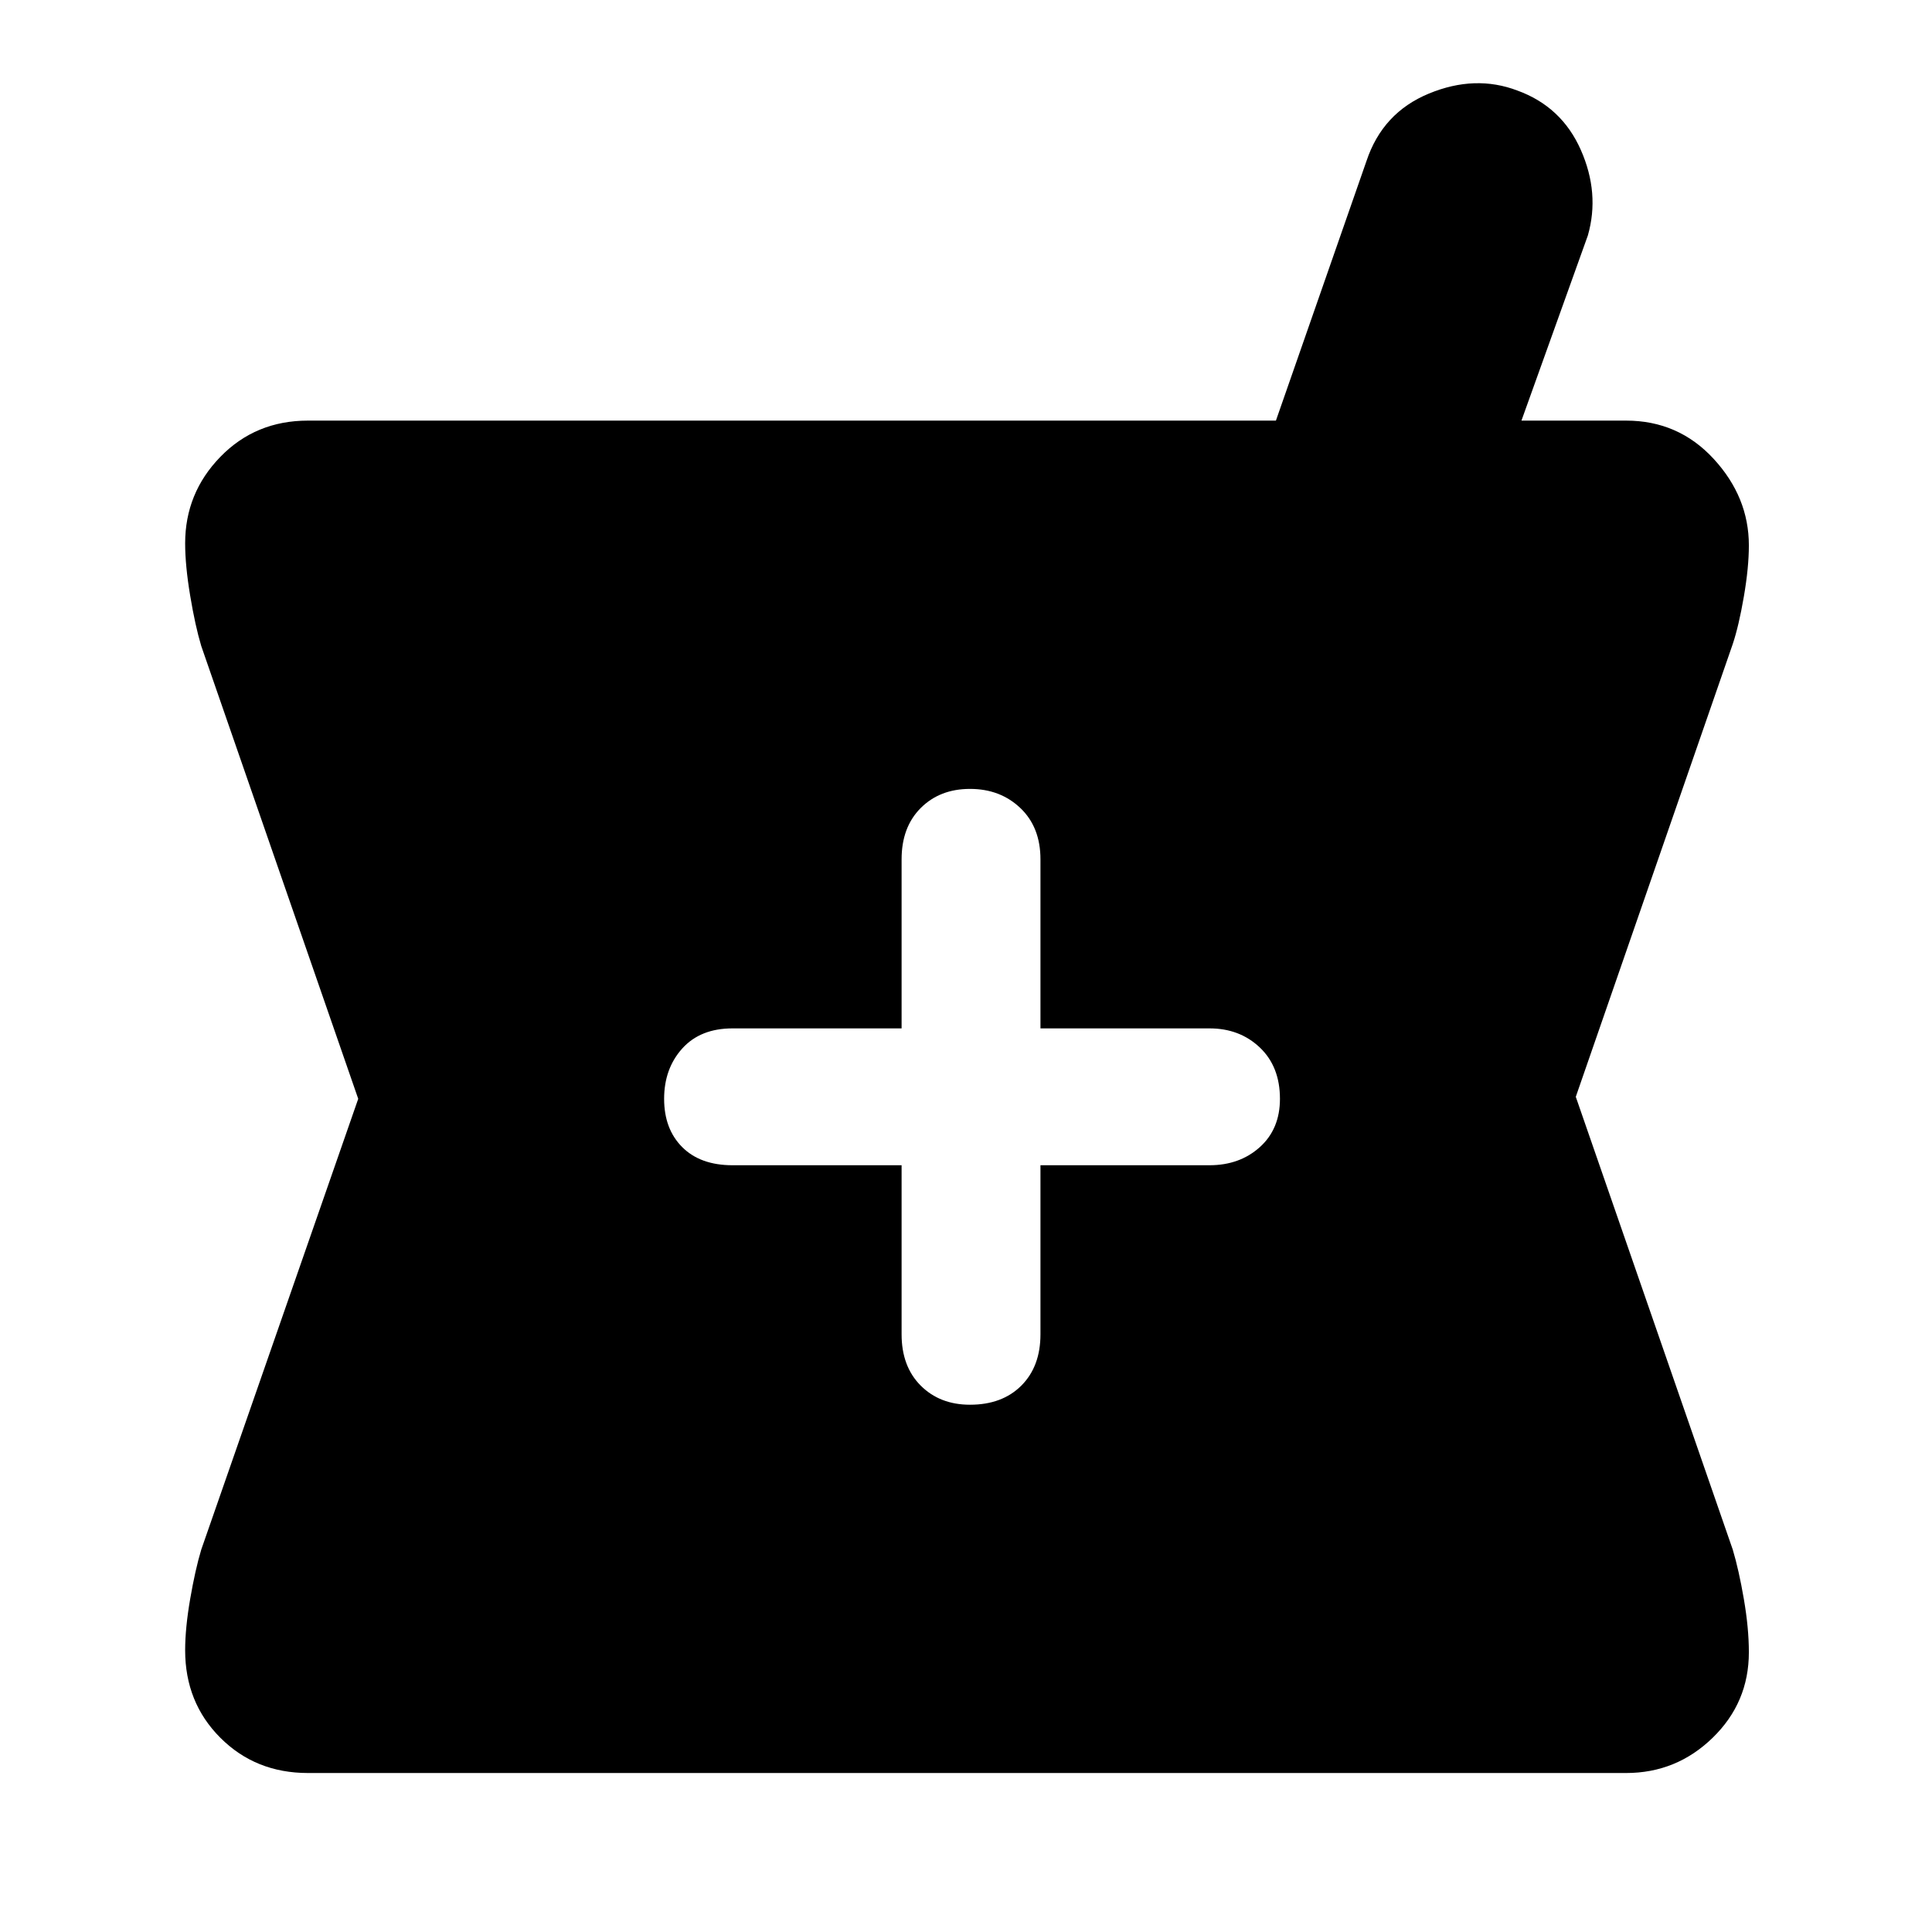 <svg xmlns="http://www.w3.org/2000/svg" height="48" width="48"><path d="M7.65 44.05q-1.3 0-2.175-.875Q4.6 42.3 4.6 41q0-.55.125-1.275Q4.85 39 5 38.5l3.9-11.2L5 16.05q-.15-.5-.275-1.25-.125-.75-.125-1.3 0-1.25.875-2.15.875-.9 2.175-.9H31.7L33.95 4q.4-1.2 1.55-1.675 1.15-.475 2.2-.075 1.1.4 1.575 1.475.475 1.075.175 2.125l-1.65 4.6h2.6q1.3 0 2.175.95.875.95.875 2.15 0 .55-.125 1.275-.125.725-.275 1.175l-3.9 11.25 3.9 11.25q.15.5.275 1.225.125.725.125 1.325 0 1.25-.9 2.125t-2.15.875ZM24.1 34.9q.8 0 1.275-.475.475-.475.475-1.275v-4.2h4.2q.75 0 1.25-.45t.5-1.2q0-.8-.5-1.275-.5-.475-1.25-.475h-4.2v-4.2q0-.8-.5-1.275-.5-.475-1.25-.475t-1.225.475q-.475.475-.475 1.275v4.2h-4.2q-.8 0-1.25.5-.45.5-.45 1.25t.45 1.2q.45.45 1.25.45h4.2v4.2q0 .8.475 1.275.475.475 1.225.475Z"/></svg>